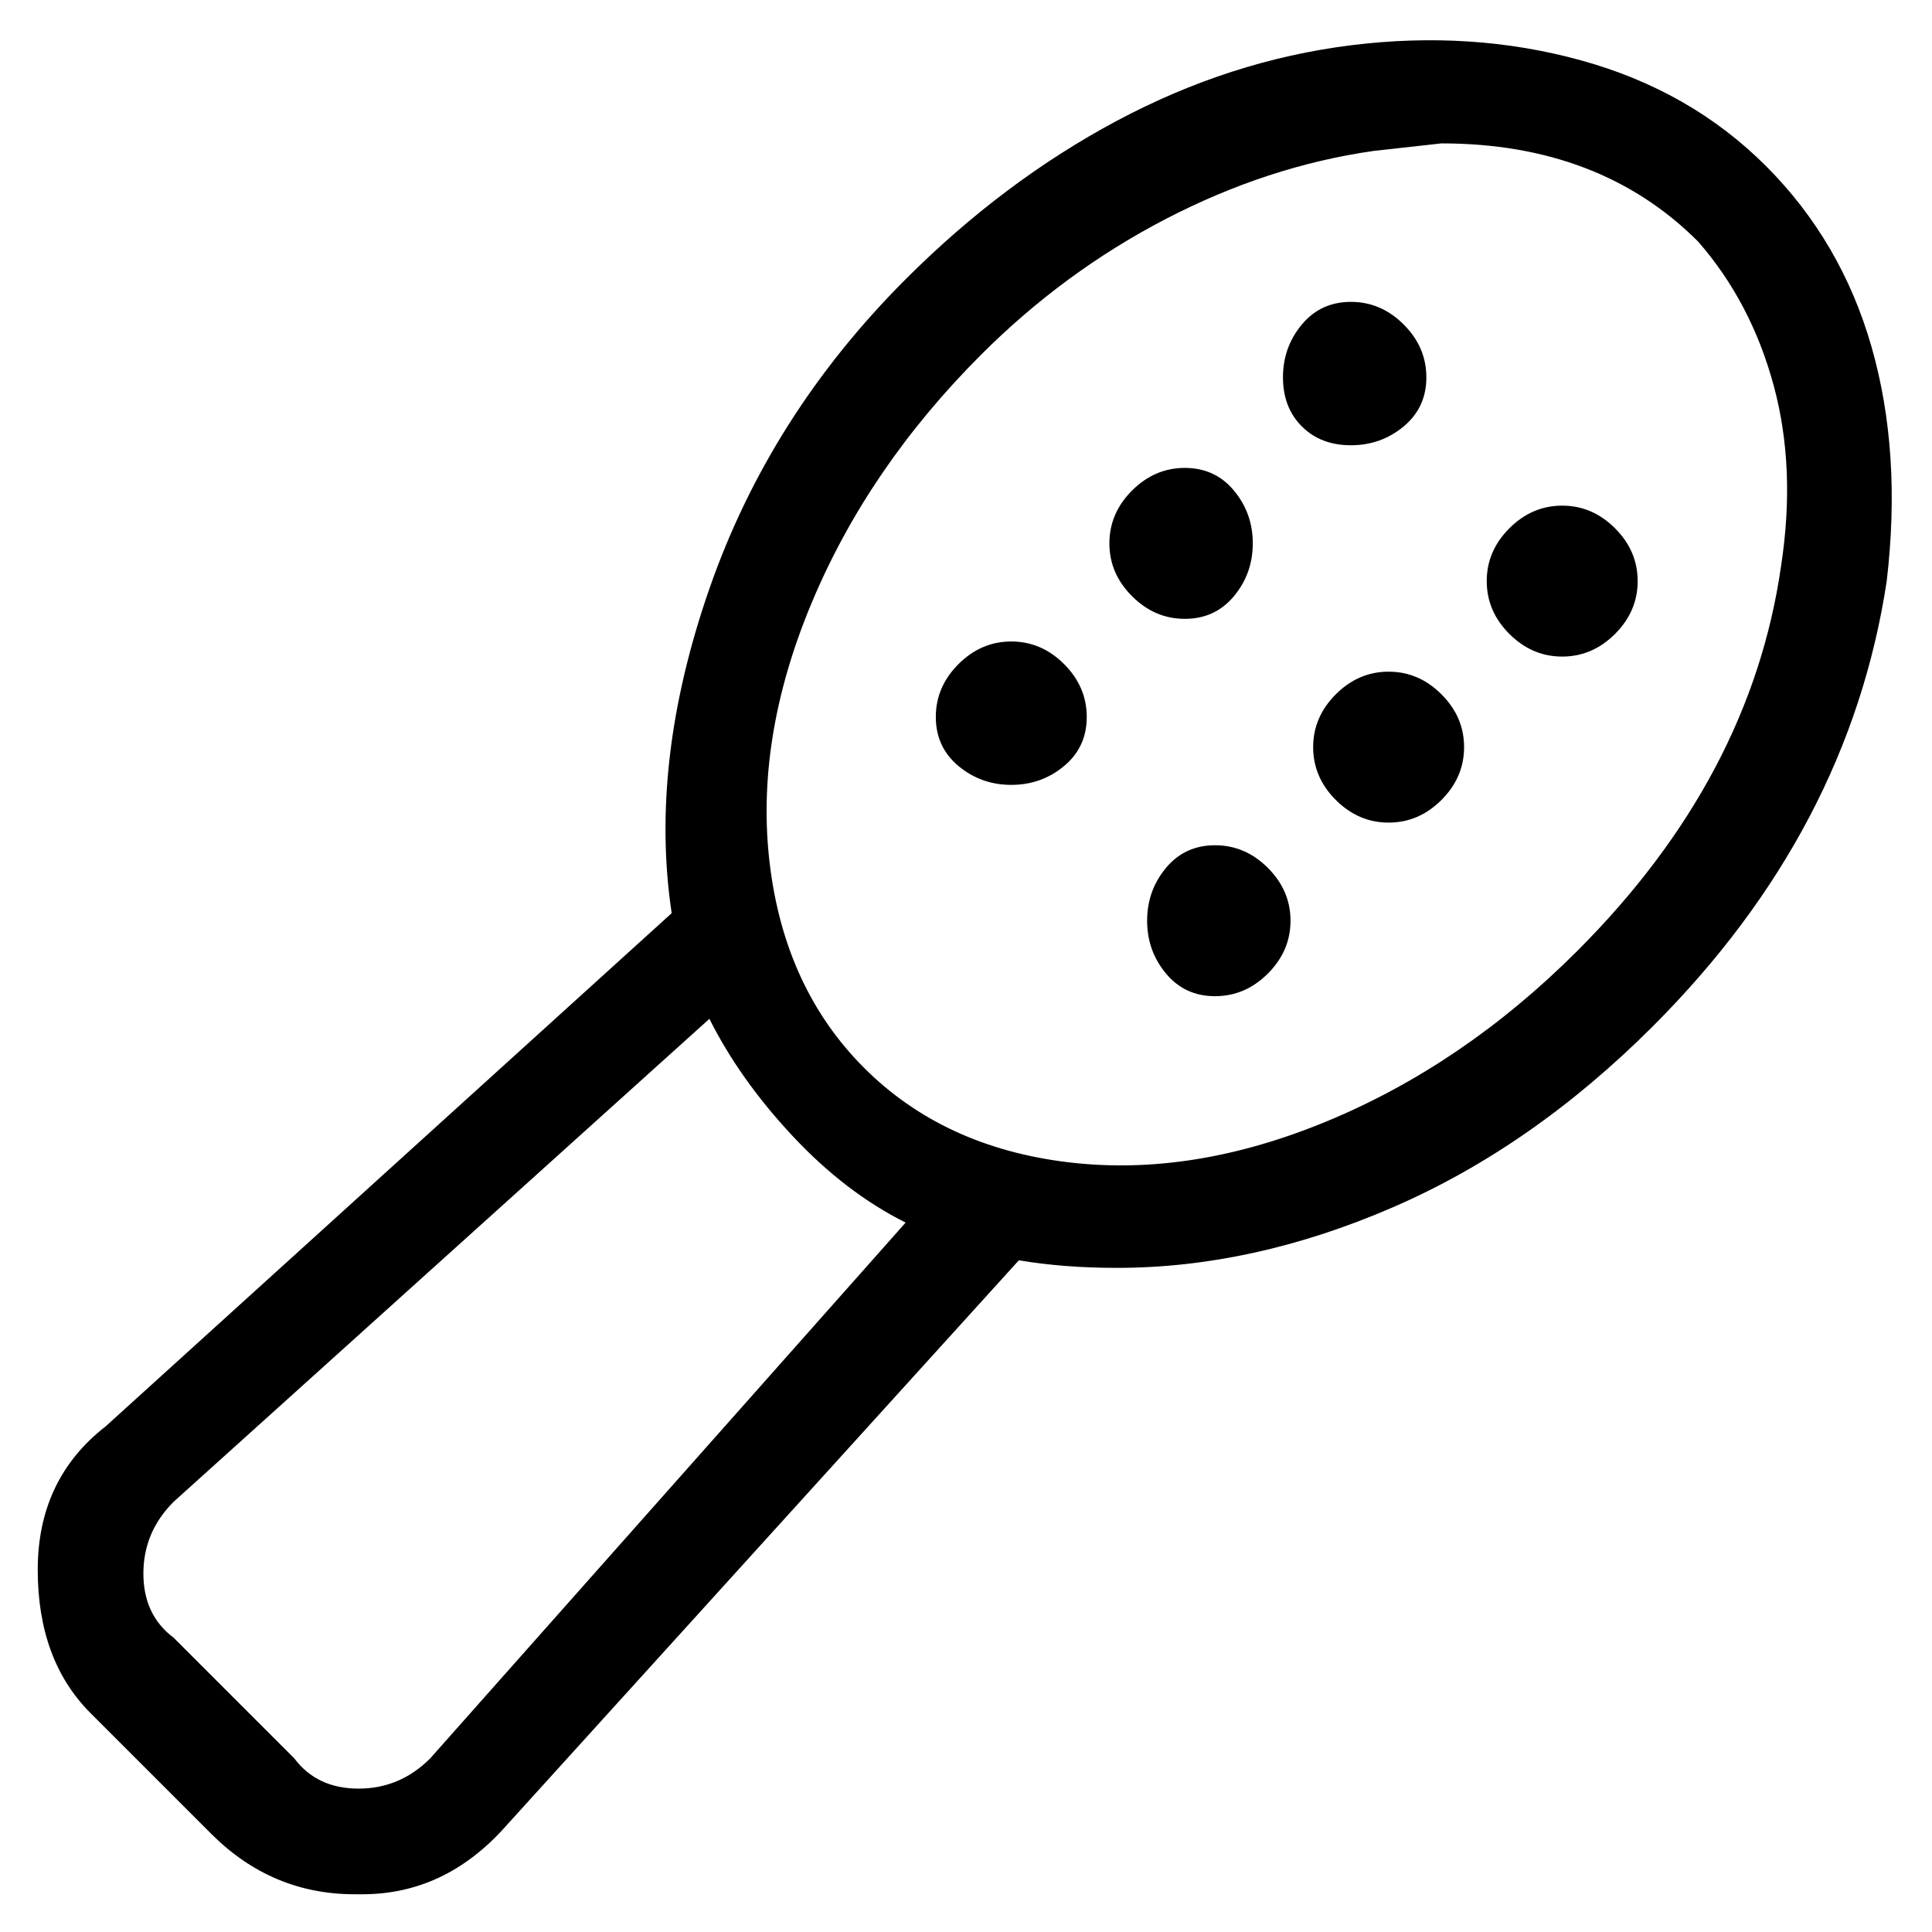 <svg viewBox="0 0 256 256" xmlns="http://www.w3.org/2000/svg">
  <path transform="scale(1, -1) translate(0, -256)" fill="currentColor" d="M234 234q-10 10 -24.5 14t-30.5 2t-31 -10t-28 -21q-18 -18 -26 -41t-5 -43l-75 -68q-9 -7 -9 -19t7 -19l16 -16q8 -8 19 -8h1q11 0 19 9l68 75q6 -1 13 -1q18 0 36.5 8t34.5 24q26 26 31 59q2 17 -2 31t-14 24zM57 23q-4 -4 -9.5 -4t-8.5 4l-16 16q-4 3 -4 8.5t4 9.5 l71 64q4 -8 11 -15.5t15 -11.5zM236 181q-4 -28 -27 -51q-15 -15 -33 -22.5t-34.5 -5.5t-27 12.5t-12.5 27t5.5 34.5t22.5 33q11 11 24.5 18t27.5 9l9 1q21 0 34 -13q7 -8 10 -19t1 -24zM170 206q0 -4 2.5 -6.5t6.5 -2.5t7 2.5t3 6.5t-3 7t-7 3t-6.5 -3t-2.5 -7zM200 186 q-3 -3 -3 -7t3 -7t7 -3t7 3t3 7t-3 7t-7 3t-7 -3zM147 184q0 -4 3 -7t7 -3t6.5 3t2.5 7t-2.5 7t-6.5 3t-7 -3t-3 -7zM177 164q-3 -3 -3 -7t3 -7t7 -3t7 3t3 7t-3 7t-7 3t-7 -3zM124 161q0 -4 3 -6.5t7 -2.5t7 2.5t3 6.5t-3 7t-7 3t-7 -3t-3 -7zM152 134q0 -4 2.5 -7t6.5 -3 t7 3t3 7t-3 7t-7 3t-6.5 -3t-2.5 -7z" />
</svg>